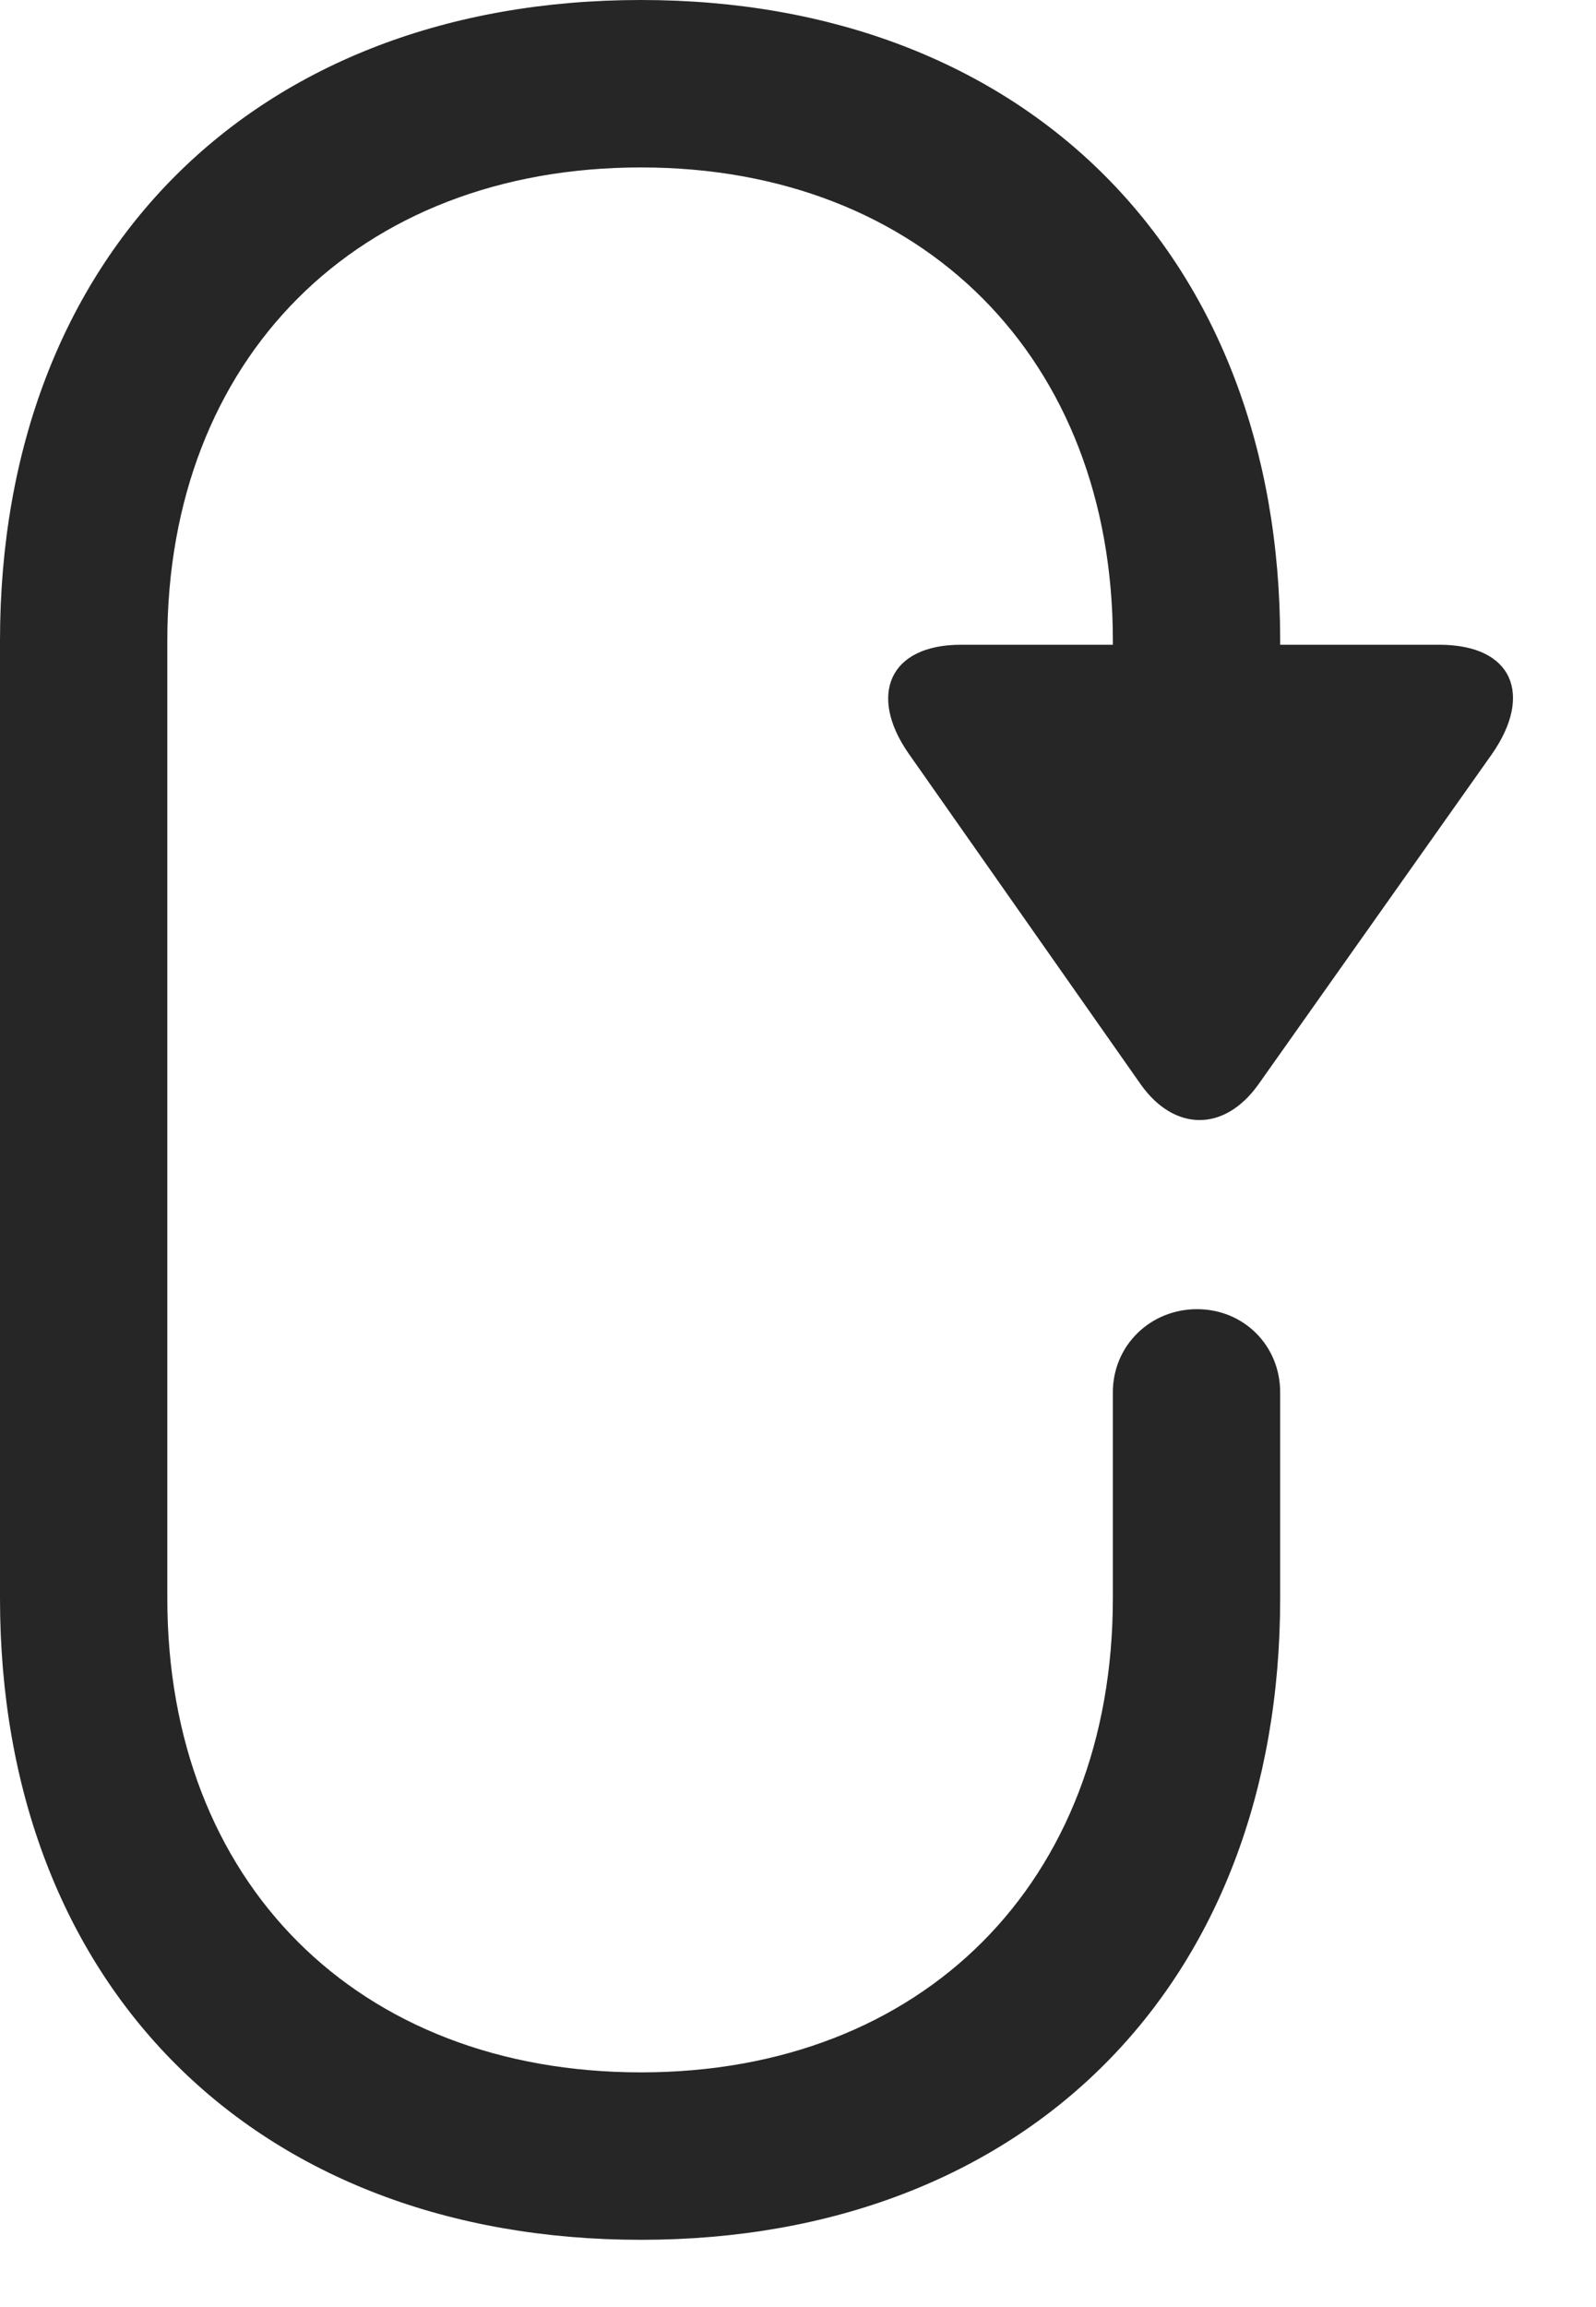 <svg width="18" height="26" viewBox="0 0 18 26" fill="none" xmlns="http://www.w3.org/2000/svg">
<path d="M7.23 25.242C11.566 25.242 14.438 22.371 14.438 18.012V15.691C14.438 15.164 14.027 14.754 13.5 14.754C12.973 14.754 12.551 15.164 12.551 15.691V18.012C12.551 21.211 10.406 23.355 7.23 23.355C4.031 23.355 1.887 21.211 1.887 18.012V7.219C1.887 4.043 4.031 1.887 7.23 1.887C10.406 1.887 12.551 4.043 12.551 7.219V8.578H14.438V7.219C14.438 2.871 11.566 0 7.23 0C2.871 0 0 2.871 0 7.219V18.012C0 22.371 2.871 25.242 7.23 25.242ZM16.23 7.266H10.84C10.02 7.266 9.797 7.84 10.242 8.484L12.867 12.223C13.242 12.75 13.805 12.762 14.191 12.223L16.828 8.496C17.285 7.84 17.074 7.266 16.23 7.266Z" fill="black" fill-opacity="0.85"/>
</svg>

